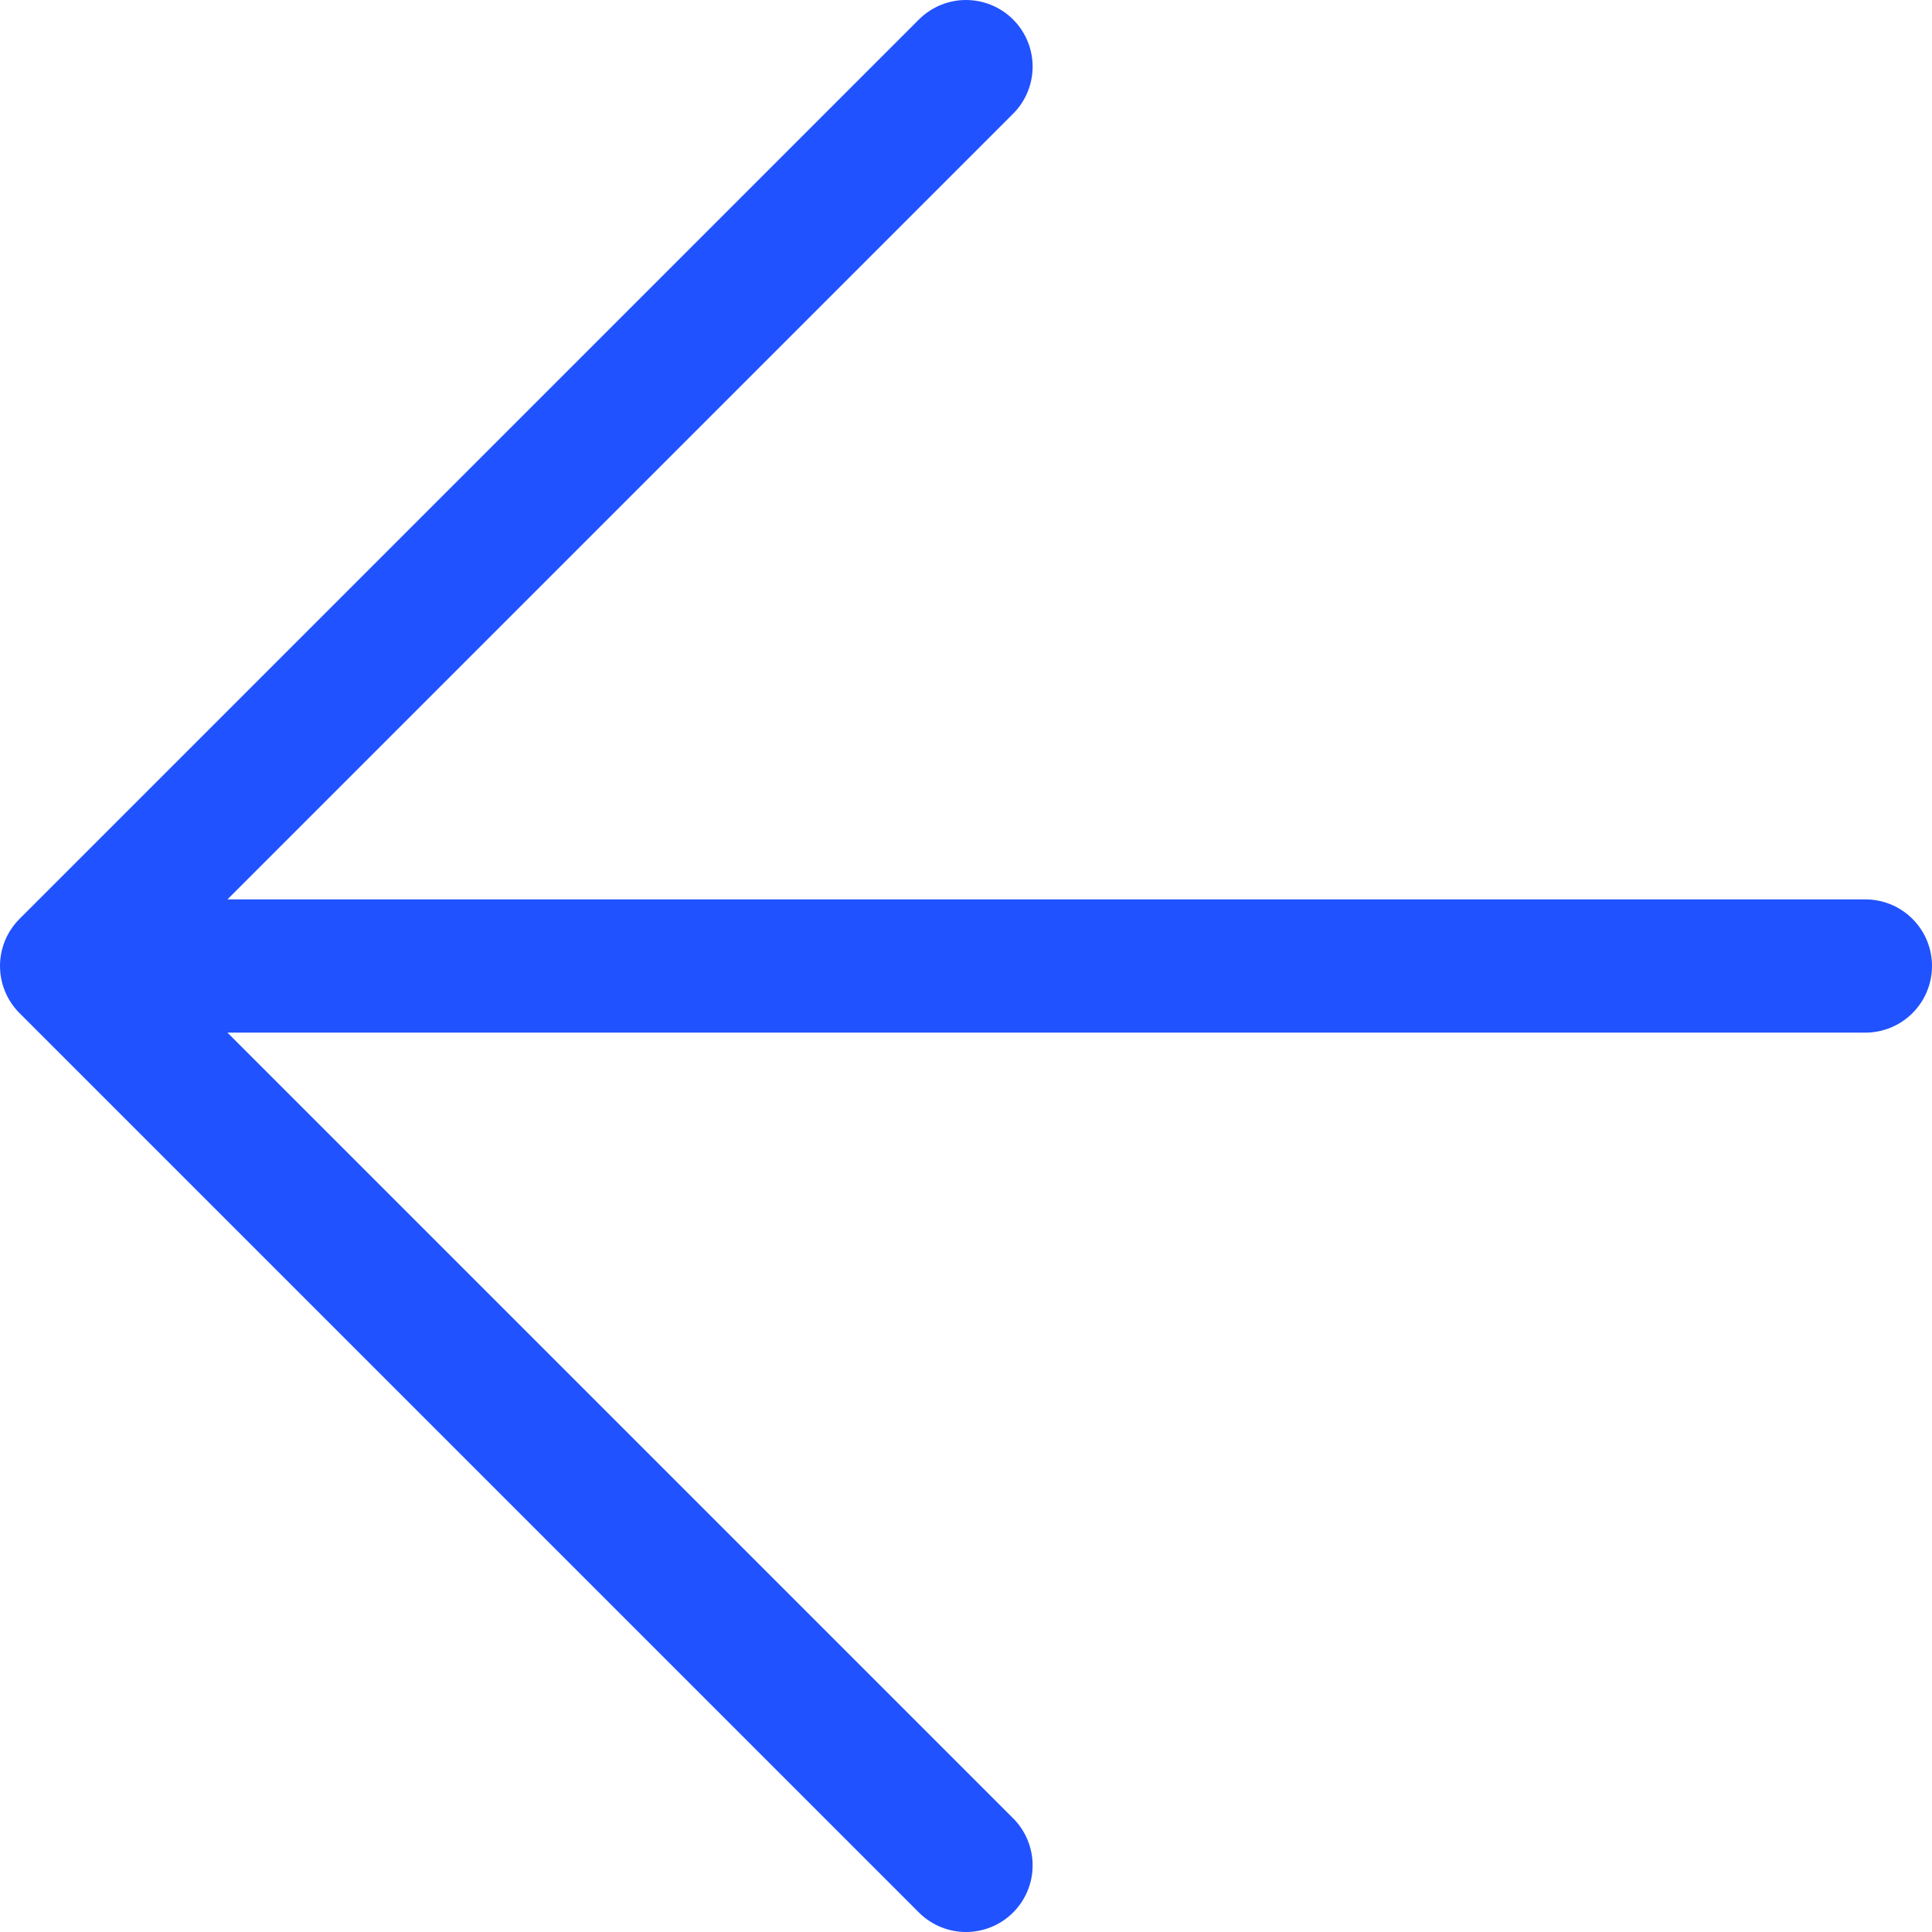 <svg width="29" height="29" viewBox="0 0 29 29" fill="none" xmlns="http://www.w3.org/2000/svg">
<path d="M14.5 28L1 14.5M1 14.5L14.5 1M1 14.5H28" stroke="#2152FF" stroke-width="2" stroke-linecap="round" stroke-linejoin="round"/>
</svg>
